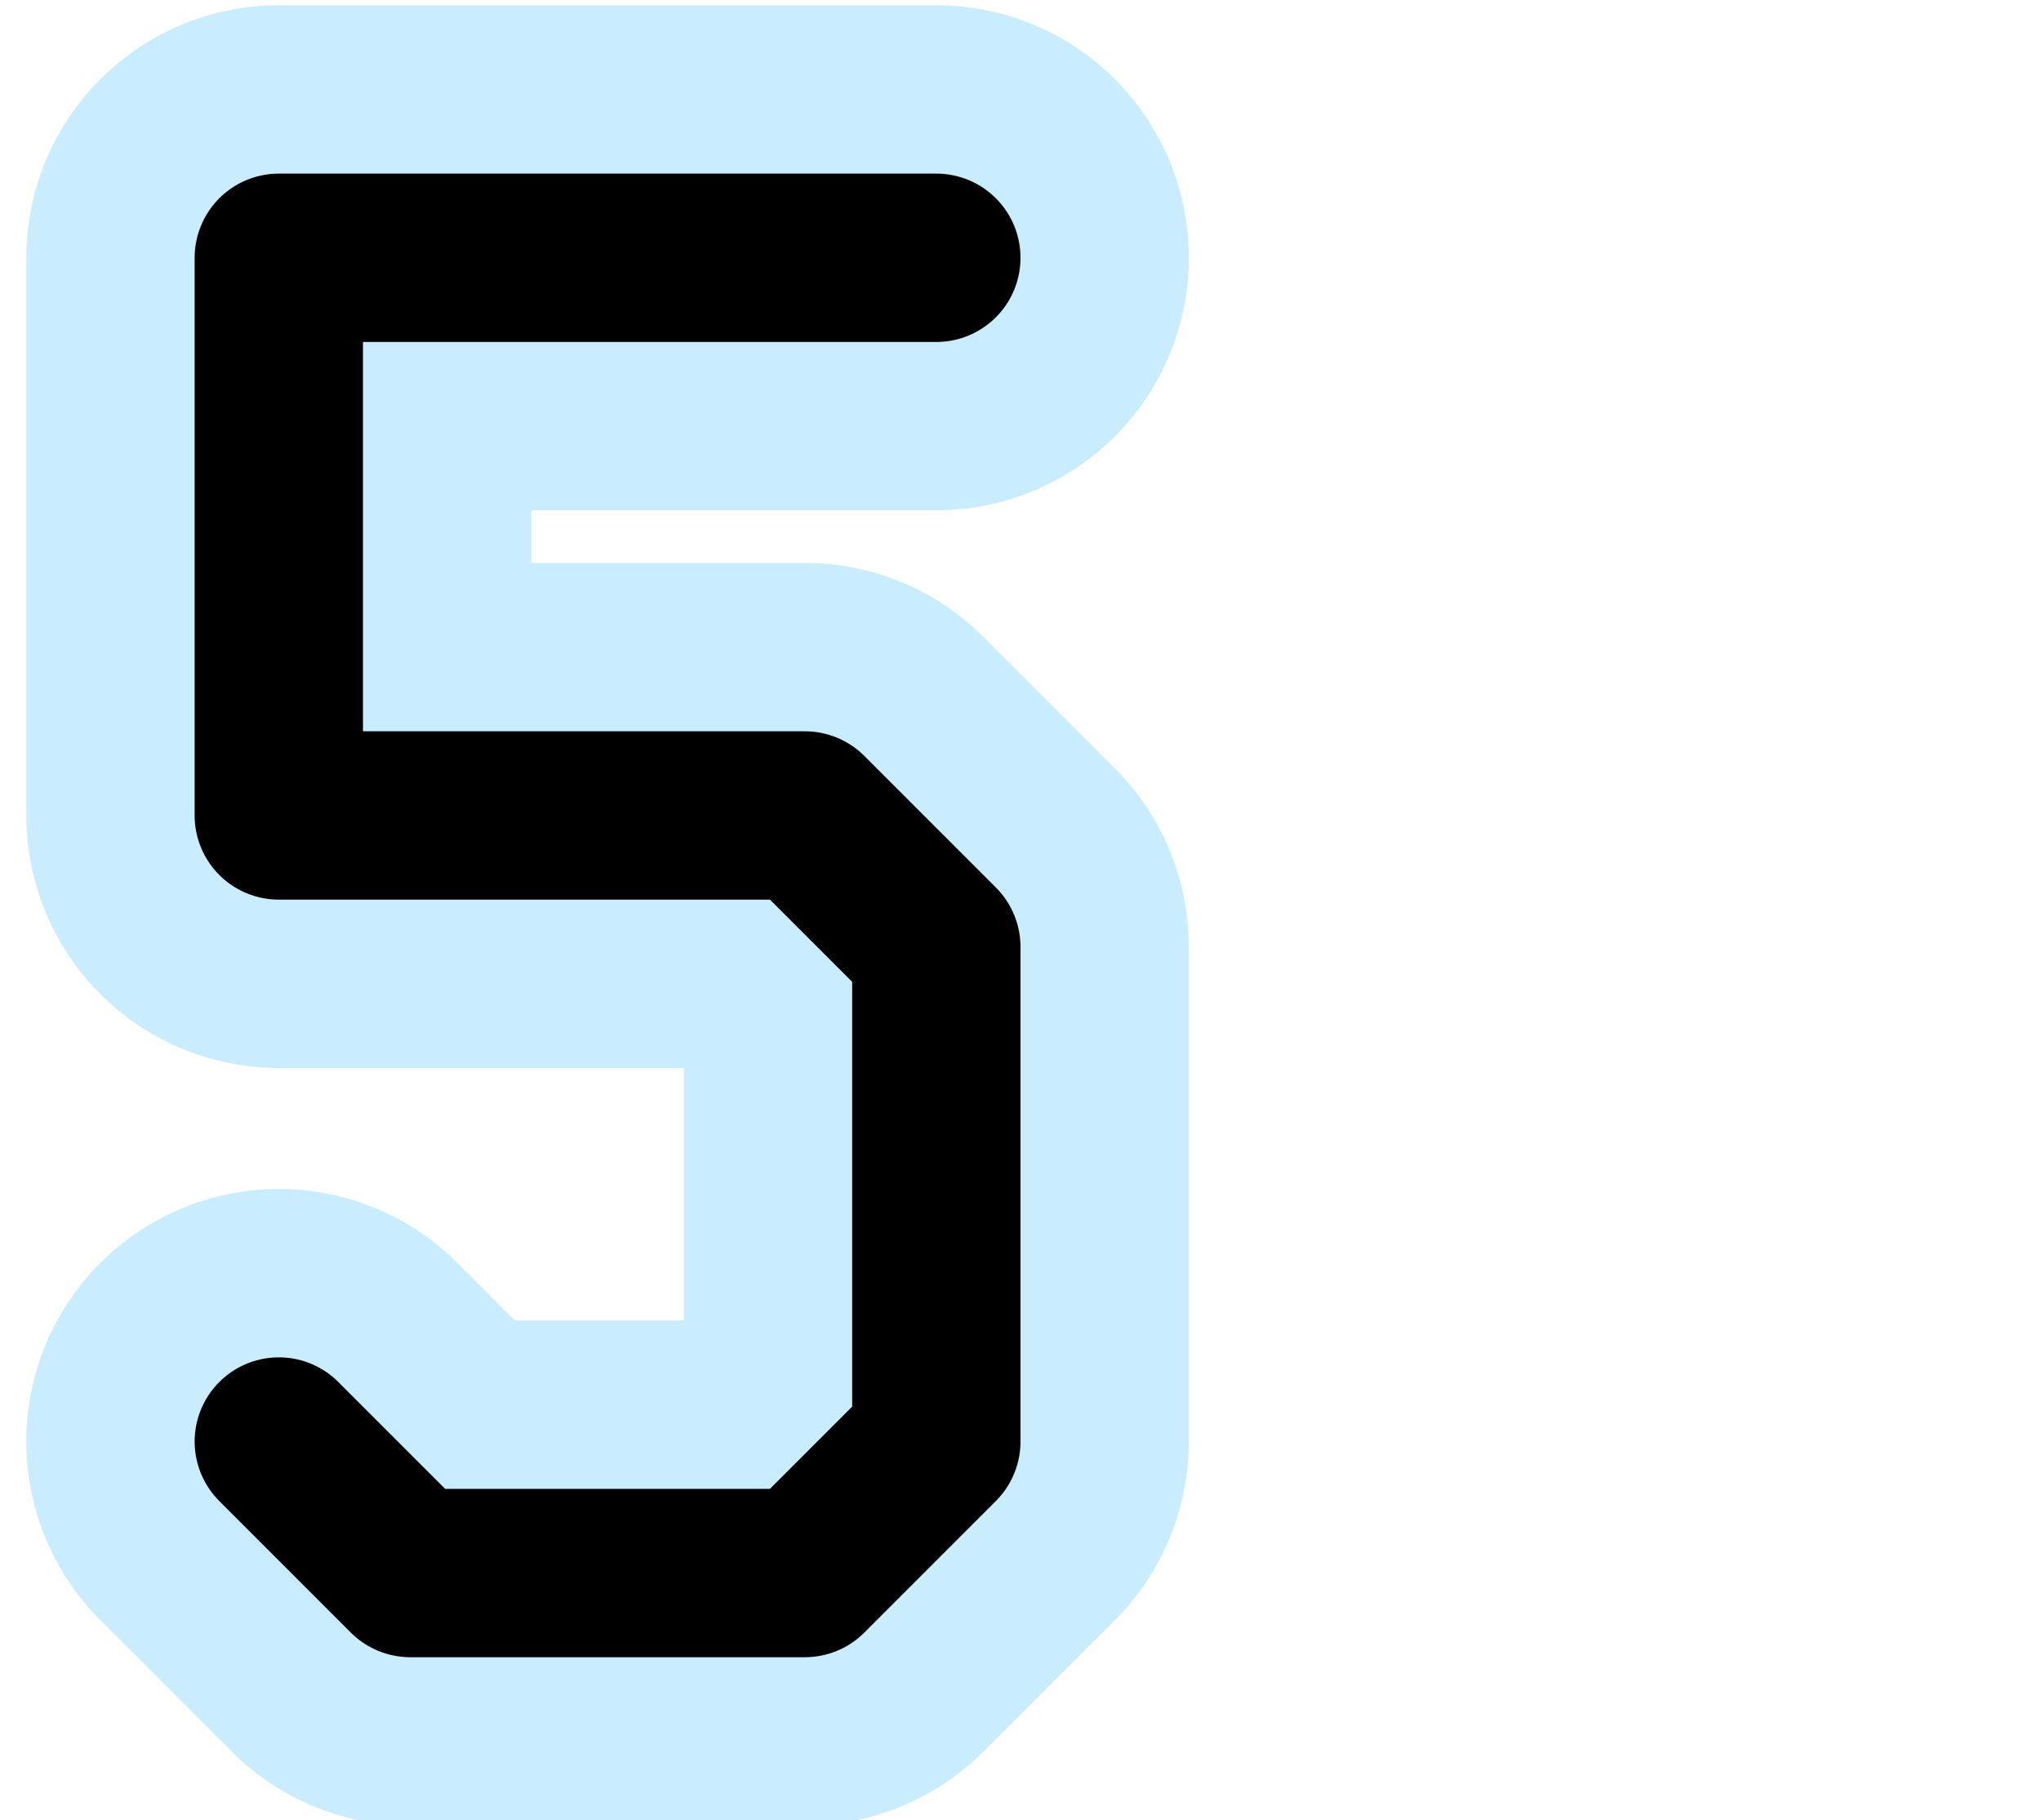 <?xml version="1.0" encoding="UTF-8"?>

<svg xmlns="http://www.w3.org/2000/svg" version="1.2" baseProfile="tiny" xml:space="preserve" style="shape-rendering:geometricPrecision; fill-rule:evenodd;" width="3.88mm" height="3.46mm" viewBox="-3.88 -1.73 3.88 3.46">
  <title>SAFCON85</title>
  <desc>contour label</desc>
  <rect style="stroke:black;stroke-width:0.32;display:none;" fill="none" x="-3.72" y="-1.57" height="3.14" width="1.89"/>
  <rect style="stroke:blue;stroke-width:0.32;display:none;" fill="none" x="-3.72" y="-1.57" height="3.14" width="3.56"/>
  <path d="M -2.10,-1.24 L -3.35,-1.24 L -3.35,-0.18 L -2.35,-0.18 L -2.10,0.07 L -2.10,1.01 L -2.35,1.26 L -3.10,1.26 L -3.35,1.01" style="stroke-linecap:round;stroke-linejoin:round;fill:none;stroke:#C9EDFF;" stroke-width="0.96" />
  <path d="M -2.10,-1.24 L -3.35,-1.24 L -3.35,-0.18 L -2.35,-0.18 L -2.10,0.07 L -2.10,1.01 L -2.35,1.26 L -3.10,1.26 L -3.35,1.01" style="stroke-linecap:round;stroke-linejoin:round;fill:none;stroke:#000000;" stroke-width="0.32" />
  <circle style="stroke:red;stroke-width:0.64;display:none;" fill="none" cx="0" cy="0" r="1"/>
</svg>
